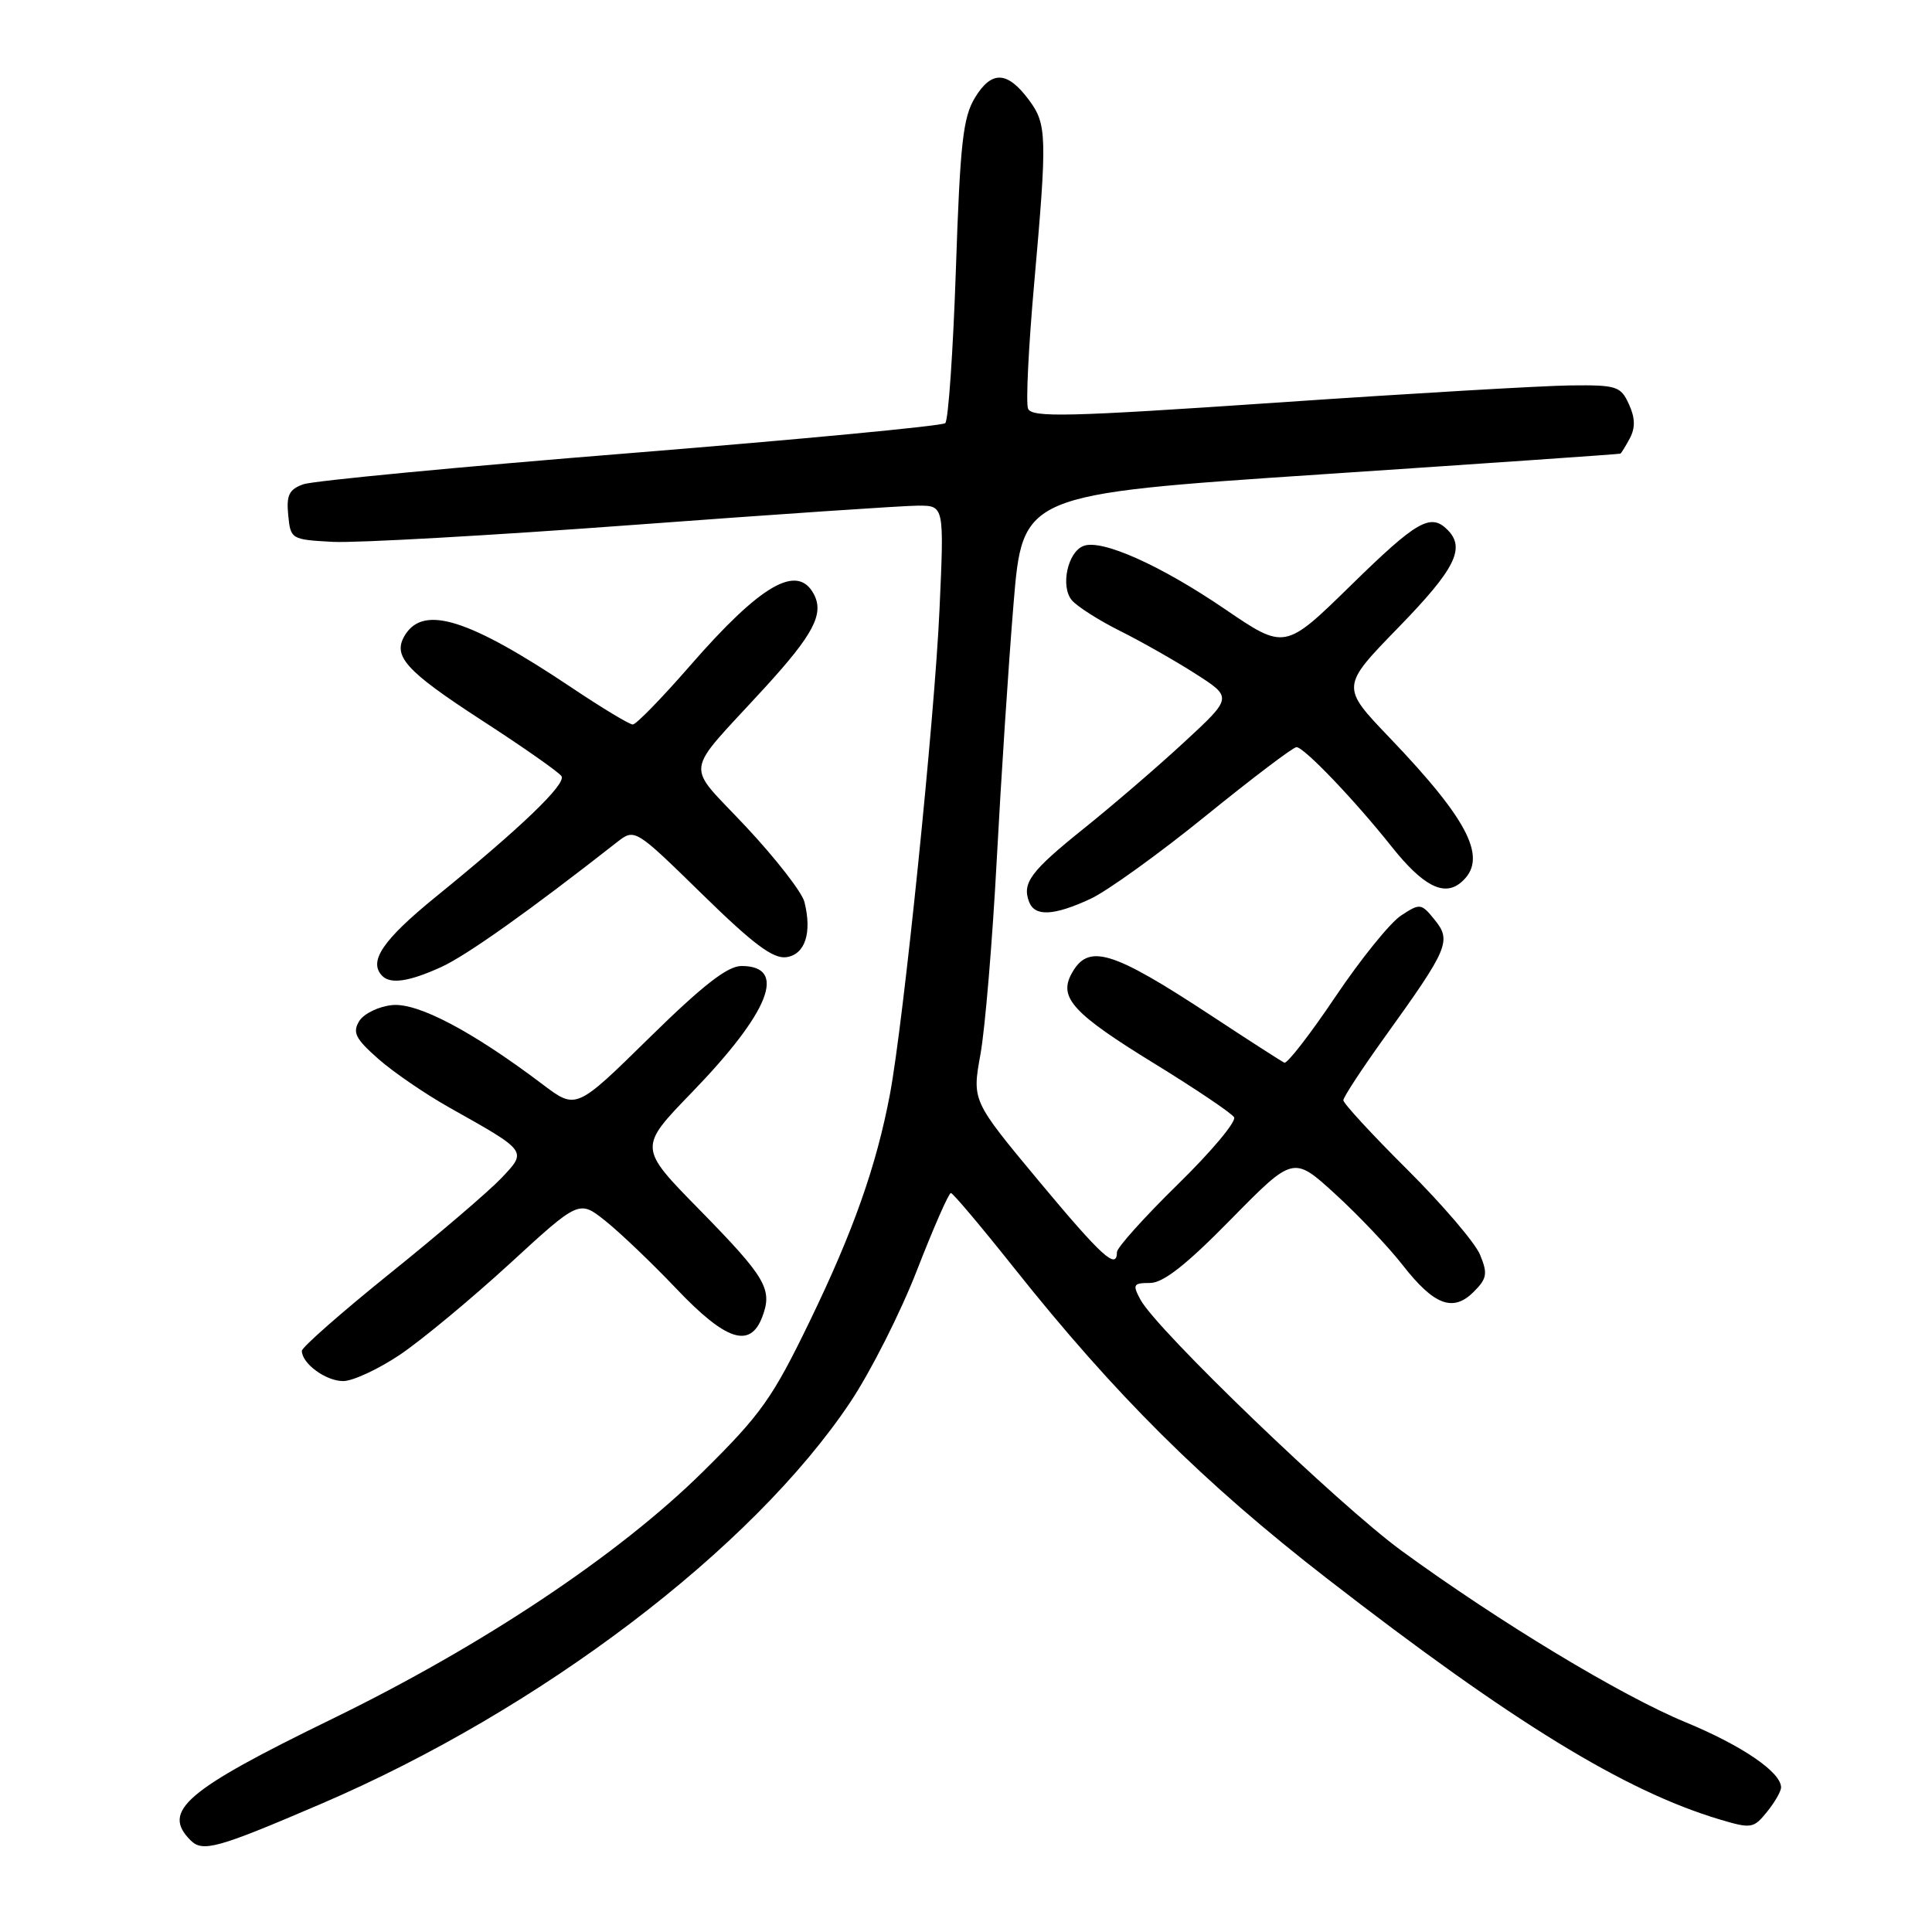 <?xml version="1.0" encoding="UTF-8" standalone="no"?>
<!DOCTYPE svg PUBLIC "-//W3C//DTD SVG 1.1//EN" "http://www.w3.org/Graphics/SVG/1.1/DTD/svg11.dtd" >
<svg xmlns="http://www.w3.org/2000/svg" xmlns:xlink="http://www.w3.org/1999/xlink" version="1.1" viewBox="0 0 256 256">
 <g >
 <path fill="currentColor"
d=" M 42.57 239.01 C 71.59 226.56 99.68 205.24 112.67 185.79 C 115.35 181.78 119.34 173.90 121.52 168.27 C 123.71 162.65 125.72 158.06 126.00 158.08 C 126.28 158.10 130.03 162.55 134.34 167.97 C 147.79 184.89 159.46 196.47 175.87 209.19 C 200.35 228.17 215.27 237.32 227.88 241.09 C 232.04 242.33 232.36 242.28 234.13 240.09 C 235.16 238.82 236.00 237.36 236.00 236.84 C 236.00 234.82 230.82 231.29 223.31 228.19 C 214.77 224.66 198.63 214.91 185.68 205.46 C 177.36 199.38 153.23 176.18 151.11 172.20 C 150.04 170.21 150.17 170.00 152.38 170.00 C 154.13 170.00 157.19 167.60 163.10 161.57 C 171.38 153.15 171.38 153.15 176.93 158.22 C 179.99 161.02 184.00 165.24 185.85 167.62 C 190.02 172.96 192.53 173.91 195.27 171.18 C 197.04 169.40 197.15 168.77 196.11 166.25 C 195.45 164.66 191.10 159.58 186.45 154.95 C 181.80 150.33 178.00 146.20 178.00 145.79 C 178.00 145.37 180.52 141.54 183.59 137.27 C 191.91 125.70 192.35 124.66 190.11 121.89 C 188.32 119.68 188.17 119.66 185.65 121.31 C 184.21 122.25 180.30 127.09 176.95 132.07 C 173.60 137.05 170.56 140.98 170.18 140.81 C 169.81 140.64 165.47 137.85 160.55 134.61 C 147.22 125.85 144.17 124.94 141.95 129.09 C 140.28 132.22 142.26 134.35 152.93 140.91 C 158.42 144.28 163.18 147.49 163.52 148.04 C 163.86 148.59 160.51 152.59 156.07 156.93 C 151.63 161.28 148.00 165.32 148.00 165.91 C 148.00 168.34 146.01 166.52 137.60 156.43 C 128.80 145.85 128.80 145.85 129.92 139.68 C 130.53 136.28 131.50 124.72 132.07 114.00 C 132.64 103.28 133.64 87.97 134.30 80.00 C 135.50 65.50 135.50 65.50 175.00 62.86 C 196.72 61.41 214.60 60.18 214.71 60.11 C 214.83 60.05 215.40 59.13 215.97 58.06 C 216.70 56.68 216.67 55.36 215.84 53.56 C 214.76 51.18 214.22 51.00 208.09 51.07 C 204.47 51.11 186.94 52.13 169.13 53.35 C 141.43 55.24 136.69 55.35 136.22 54.14 C 135.92 53.36 136.29 45.92 137.03 37.61 C 138.77 17.99 138.73 16.45 136.32 13.22 C 133.47 9.40 131.39 9.32 129.19 12.94 C 127.60 15.54 127.22 19.00 126.66 35.71 C 126.29 46.54 125.66 55.70 125.25 56.07 C 124.84 56.44 106.05 58.22 83.50 60.04 C 60.95 61.85 41.46 63.71 40.19 64.17 C 38.31 64.84 37.93 65.61 38.19 68.25 C 38.50 71.45 38.58 71.50 44.11 71.80 C 47.19 71.96 65.13 70.95 83.97 69.55 C 102.82 68.15 119.78 67.00 121.67 67.00 C 125.11 67.00 125.11 67.00 124.49 80.75 C 123.85 95.12 119.71 135.51 117.92 145.00 C 116.12 154.51 113.08 163.12 107.33 175.00 C 102.36 185.27 100.84 187.41 93.13 195.02 C 82.00 206.02 63.92 218.07 44.00 227.77 C 24.56 237.24 21.37 239.97 25.25 243.85 C 26.86 245.46 28.78 244.93 42.57 239.01 Z  M 53.02 179.49 C 55.89 177.55 62.40 172.15 67.49 167.49 C 76.73 159.00 76.73 159.00 80.21 161.77 C 82.13 163.30 86.37 167.34 89.63 170.77 C 96.19 177.67 99.39 178.72 101.00 174.51 C 102.40 170.82 101.51 169.30 92.67 160.28 C 84.60 152.06 84.60 152.06 91.65 144.78 C 102.00 134.09 104.40 128.00 98.25 128.00 C 96.40 128.00 93.13 130.55 86.03 137.52 C 76.34 147.04 76.34 147.04 71.92 143.70 C 62.57 136.64 55.37 132.84 51.96 133.18 C 50.17 133.36 48.21 134.31 47.60 135.30 C 46.68 136.81 47.10 137.64 50.12 140.30 C 52.11 142.06 56.38 144.98 59.62 146.80 C 69.93 152.59 69.86 152.49 66.44 156.10 C 64.82 157.81 58.21 163.47 51.75 168.67 C 45.29 173.87 40.00 178.52 40.00 178.99 C 40.00 180.68 43.18 183.00 45.47 183.00 C 46.75 183.00 50.15 181.42 53.02 179.49 Z  M 58.50 128.12 C 61.86 126.58 70.22 120.64 81.72 111.62 C 84.11 109.75 84.11 109.75 93.01 118.45 C 99.80 125.10 102.44 127.08 104.20 126.83 C 106.68 126.48 107.62 123.60 106.59 119.51 C 106.28 118.25 102.81 113.78 98.88 109.58 C 90.70 100.82 90.40 103.08 101.33 91.13 C 107.78 84.08 109.21 81.36 107.85 78.75 C 105.68 74.62 100.81 77.44 91.40 88.25 C 87.69 92.51 84.29 96.00 83.85 96.00 C 83.40 96.00 79.77 93.81 75.77 91.13 C 62.17 82.03 56.19 80.13 53.69 84.11 C 51.94 86.91 53.68 88.85 63.89 95.48 C 69.37 99.03 74.10 102.35 74.40 102.85 C 75.05 103.89 69.00 109.69 57.75 118.83 C 50.69 124.57 48.76 127.43 50.67 129.33 C 51.78 130.44 54.29 130.05 58.50 128.12 Z  M 144.50 119.10 C 146.70 118.08 153.56 113.14 159.75 108.12 C 165.93 103.11 171.35 99.00 171.79 99.00 C 172.78 99.00 179.47 105.98 184.42 112.21 C 188.53 117.37 191.31 118.82 193.55 116.96 C 197.25 113.89 194.79 108.89 184.13 97.75 C 177.66 90.99 177.66 90.99 185.33 83.11 C 192.83 75.40 194.22 72.62 191.80 70.20 C 189.56 67.96 187.75 68.99 179.00 77.56 C 170.25 86.12 170.25 86.12 162.31 80.71 C 153.75 74.88 145.98 71.41 143.57 72.34 C 141.47 73.14 140.49 77.69 142.02 79.53 C 142.71 80.35 145.57 82.18 148.39 83.59 C 151.20 84.99 155.71 87.55 158.41 89.28 C 163.32 92.42 163.32 92.42 156.91 98.34 C 153.39 101.60 147.43 106.72 143.68 109.73 C 136.58 115.42 135.40 116.99 136.36 119.50 C 137.12 121.48 139.62 121.36 144.50 119.10 Z "/>
</g>
</svg>
